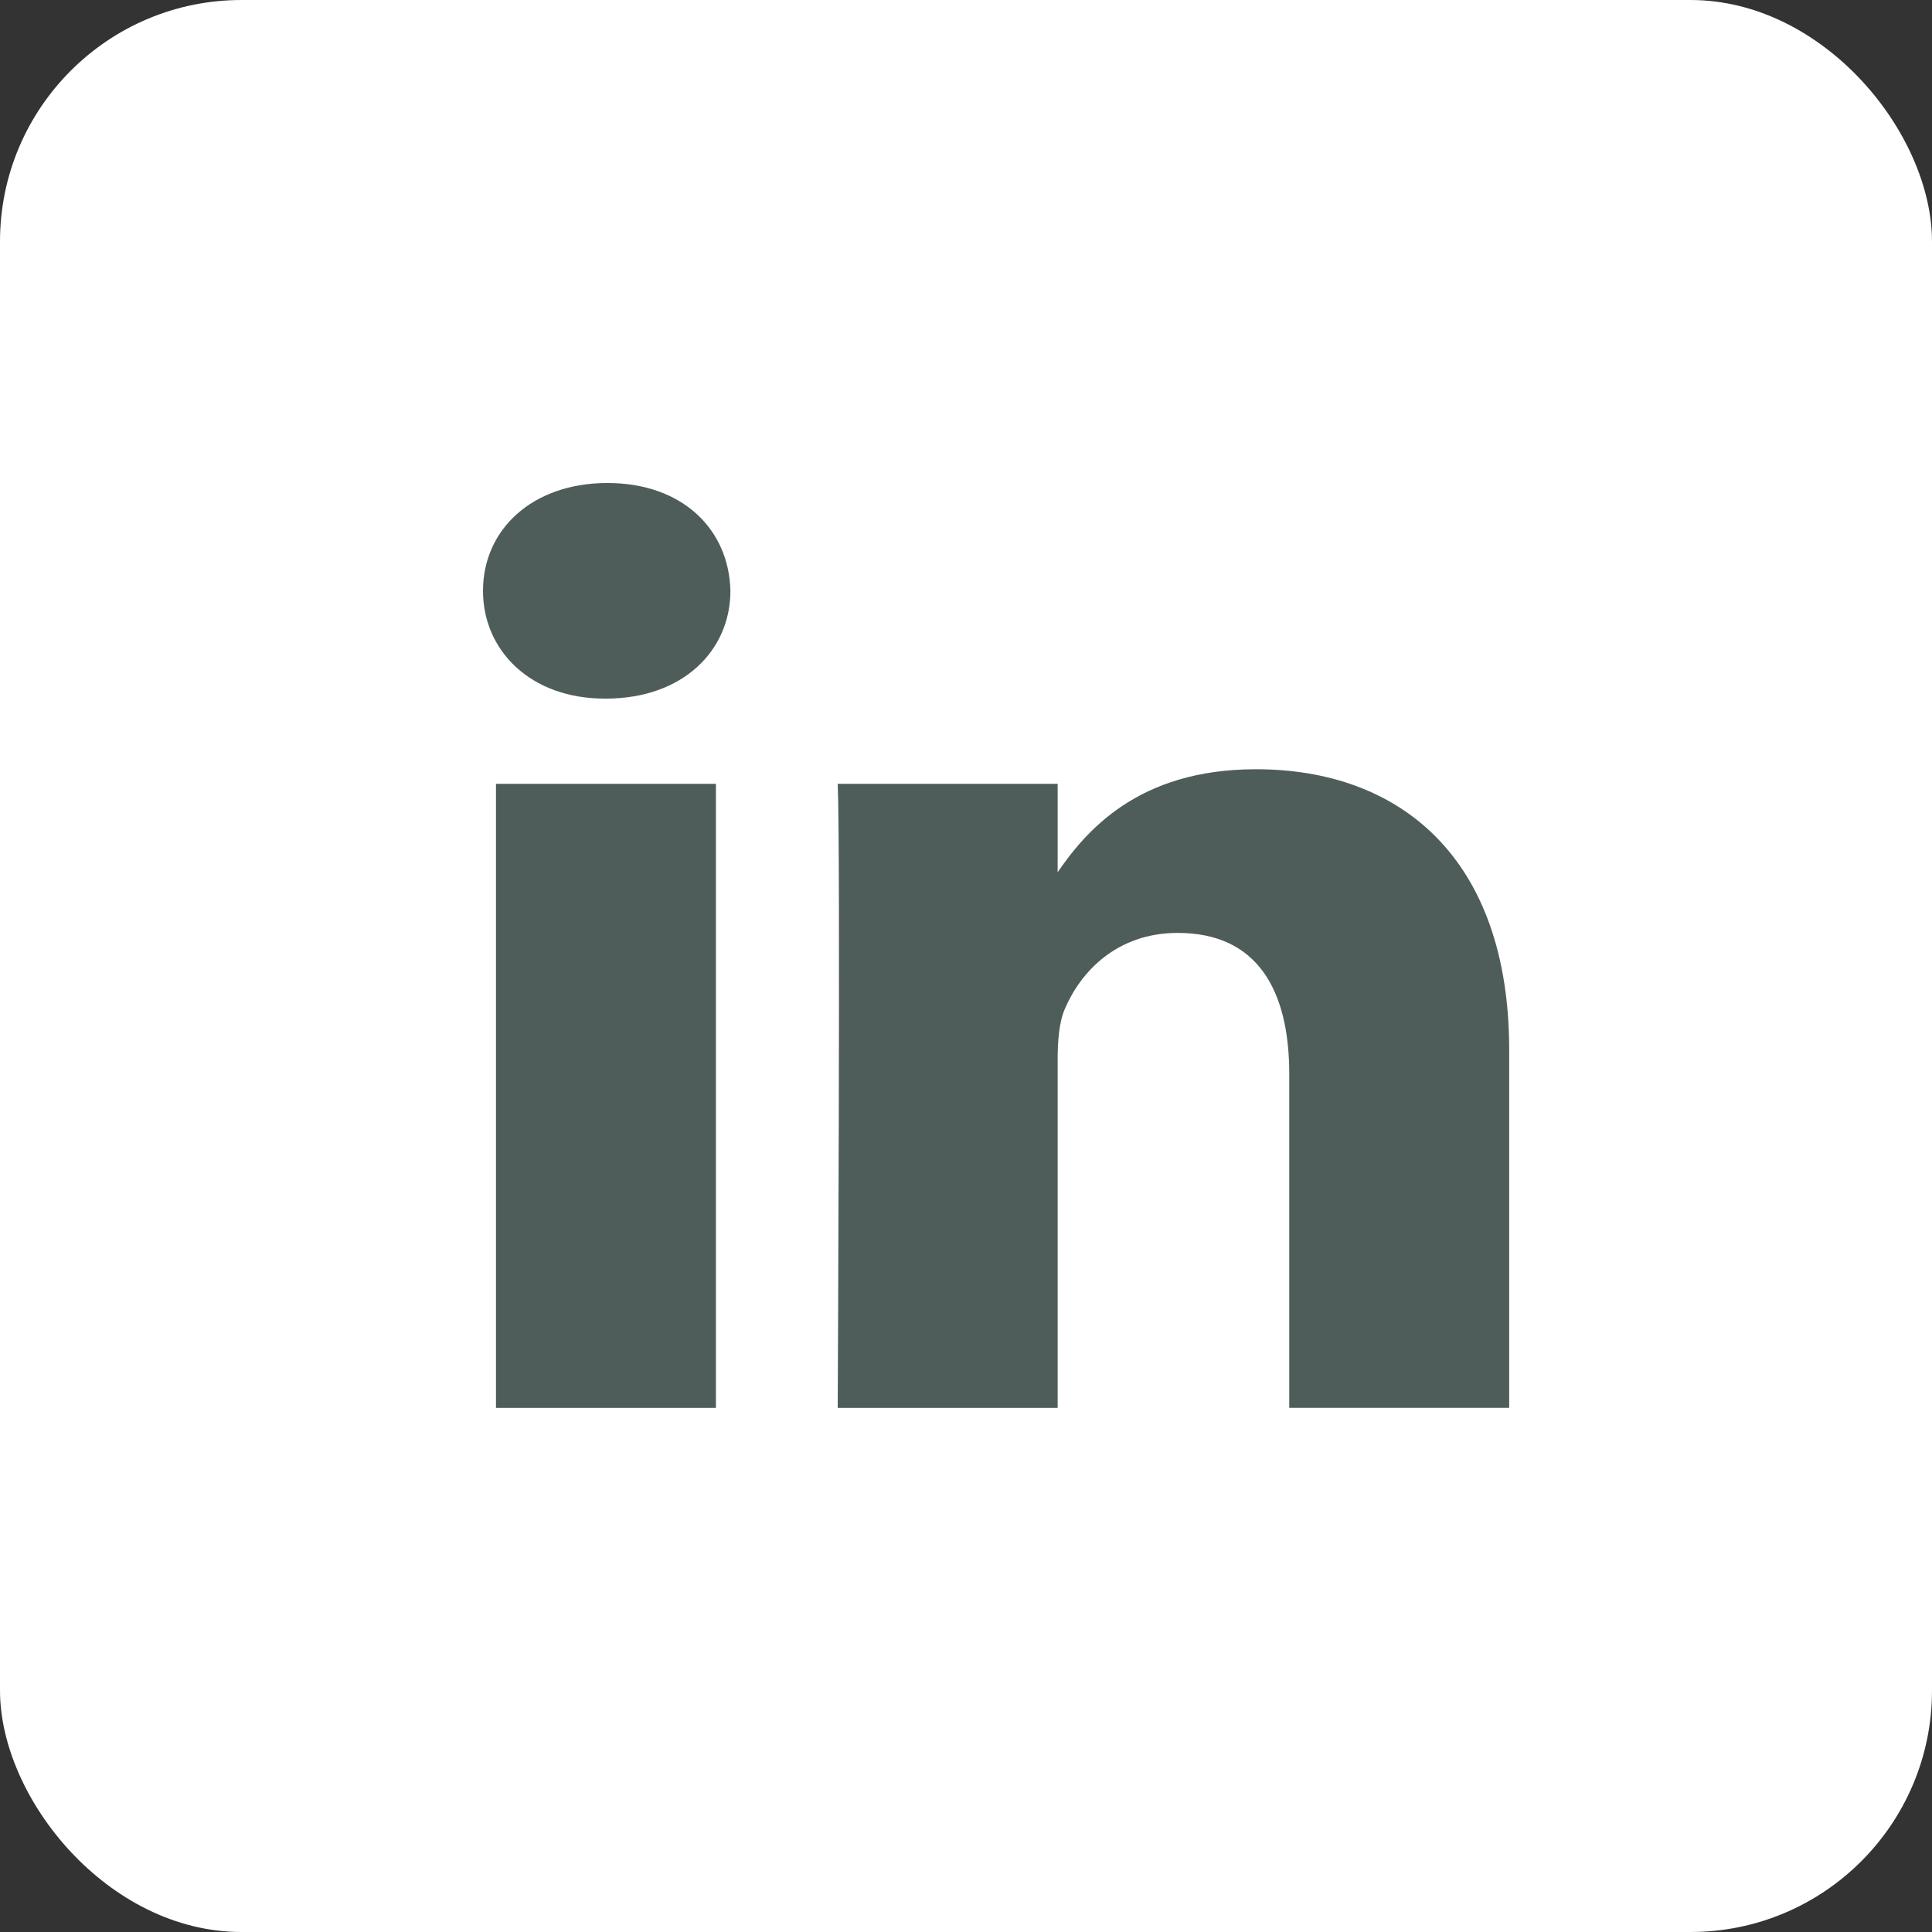<svg width="32" height="32" viewBox="0 0 32 32" fill="none" xmlns="http://www.w3.org/2000/svg">
<rect x="0" y="0" width="32" height="32" fill="#333333" stroke="none"/>
<rect width="32" height="32" rx="4" fill="white"/>
<path d="M11.858 23.319V12.983H8.215V23.319H11.858ZM10.037 11.571C11.308 11.571 12.098 10.777 12.098 9.786C12.075 8.772 11.308 8 10.061 8C8.815 8 8 8.772 8 9.786C8 10.778 8.791 11.571 10.013 11.571H10.037H10.037ZM13.875 23.319H17.518V17.547C17.518 17.238 17.542 16.929 17.638 16.709C17.902 16.091 18.501 15.452 19.508 15.452C20.826 15.452 21.354 16.4 21.354 17.789V23.318H24.997V17.392C24.997 14.218 23.199 12.741 20.802 12.741C18.837 12.741 17.974 13.776 17.494 14.482H17.518V12.983H13.875C13.923 13.953 13.875 23.318 13.875 23.318L13.875 23.319Z" fill="#4F5D5A"/>
</svg>
